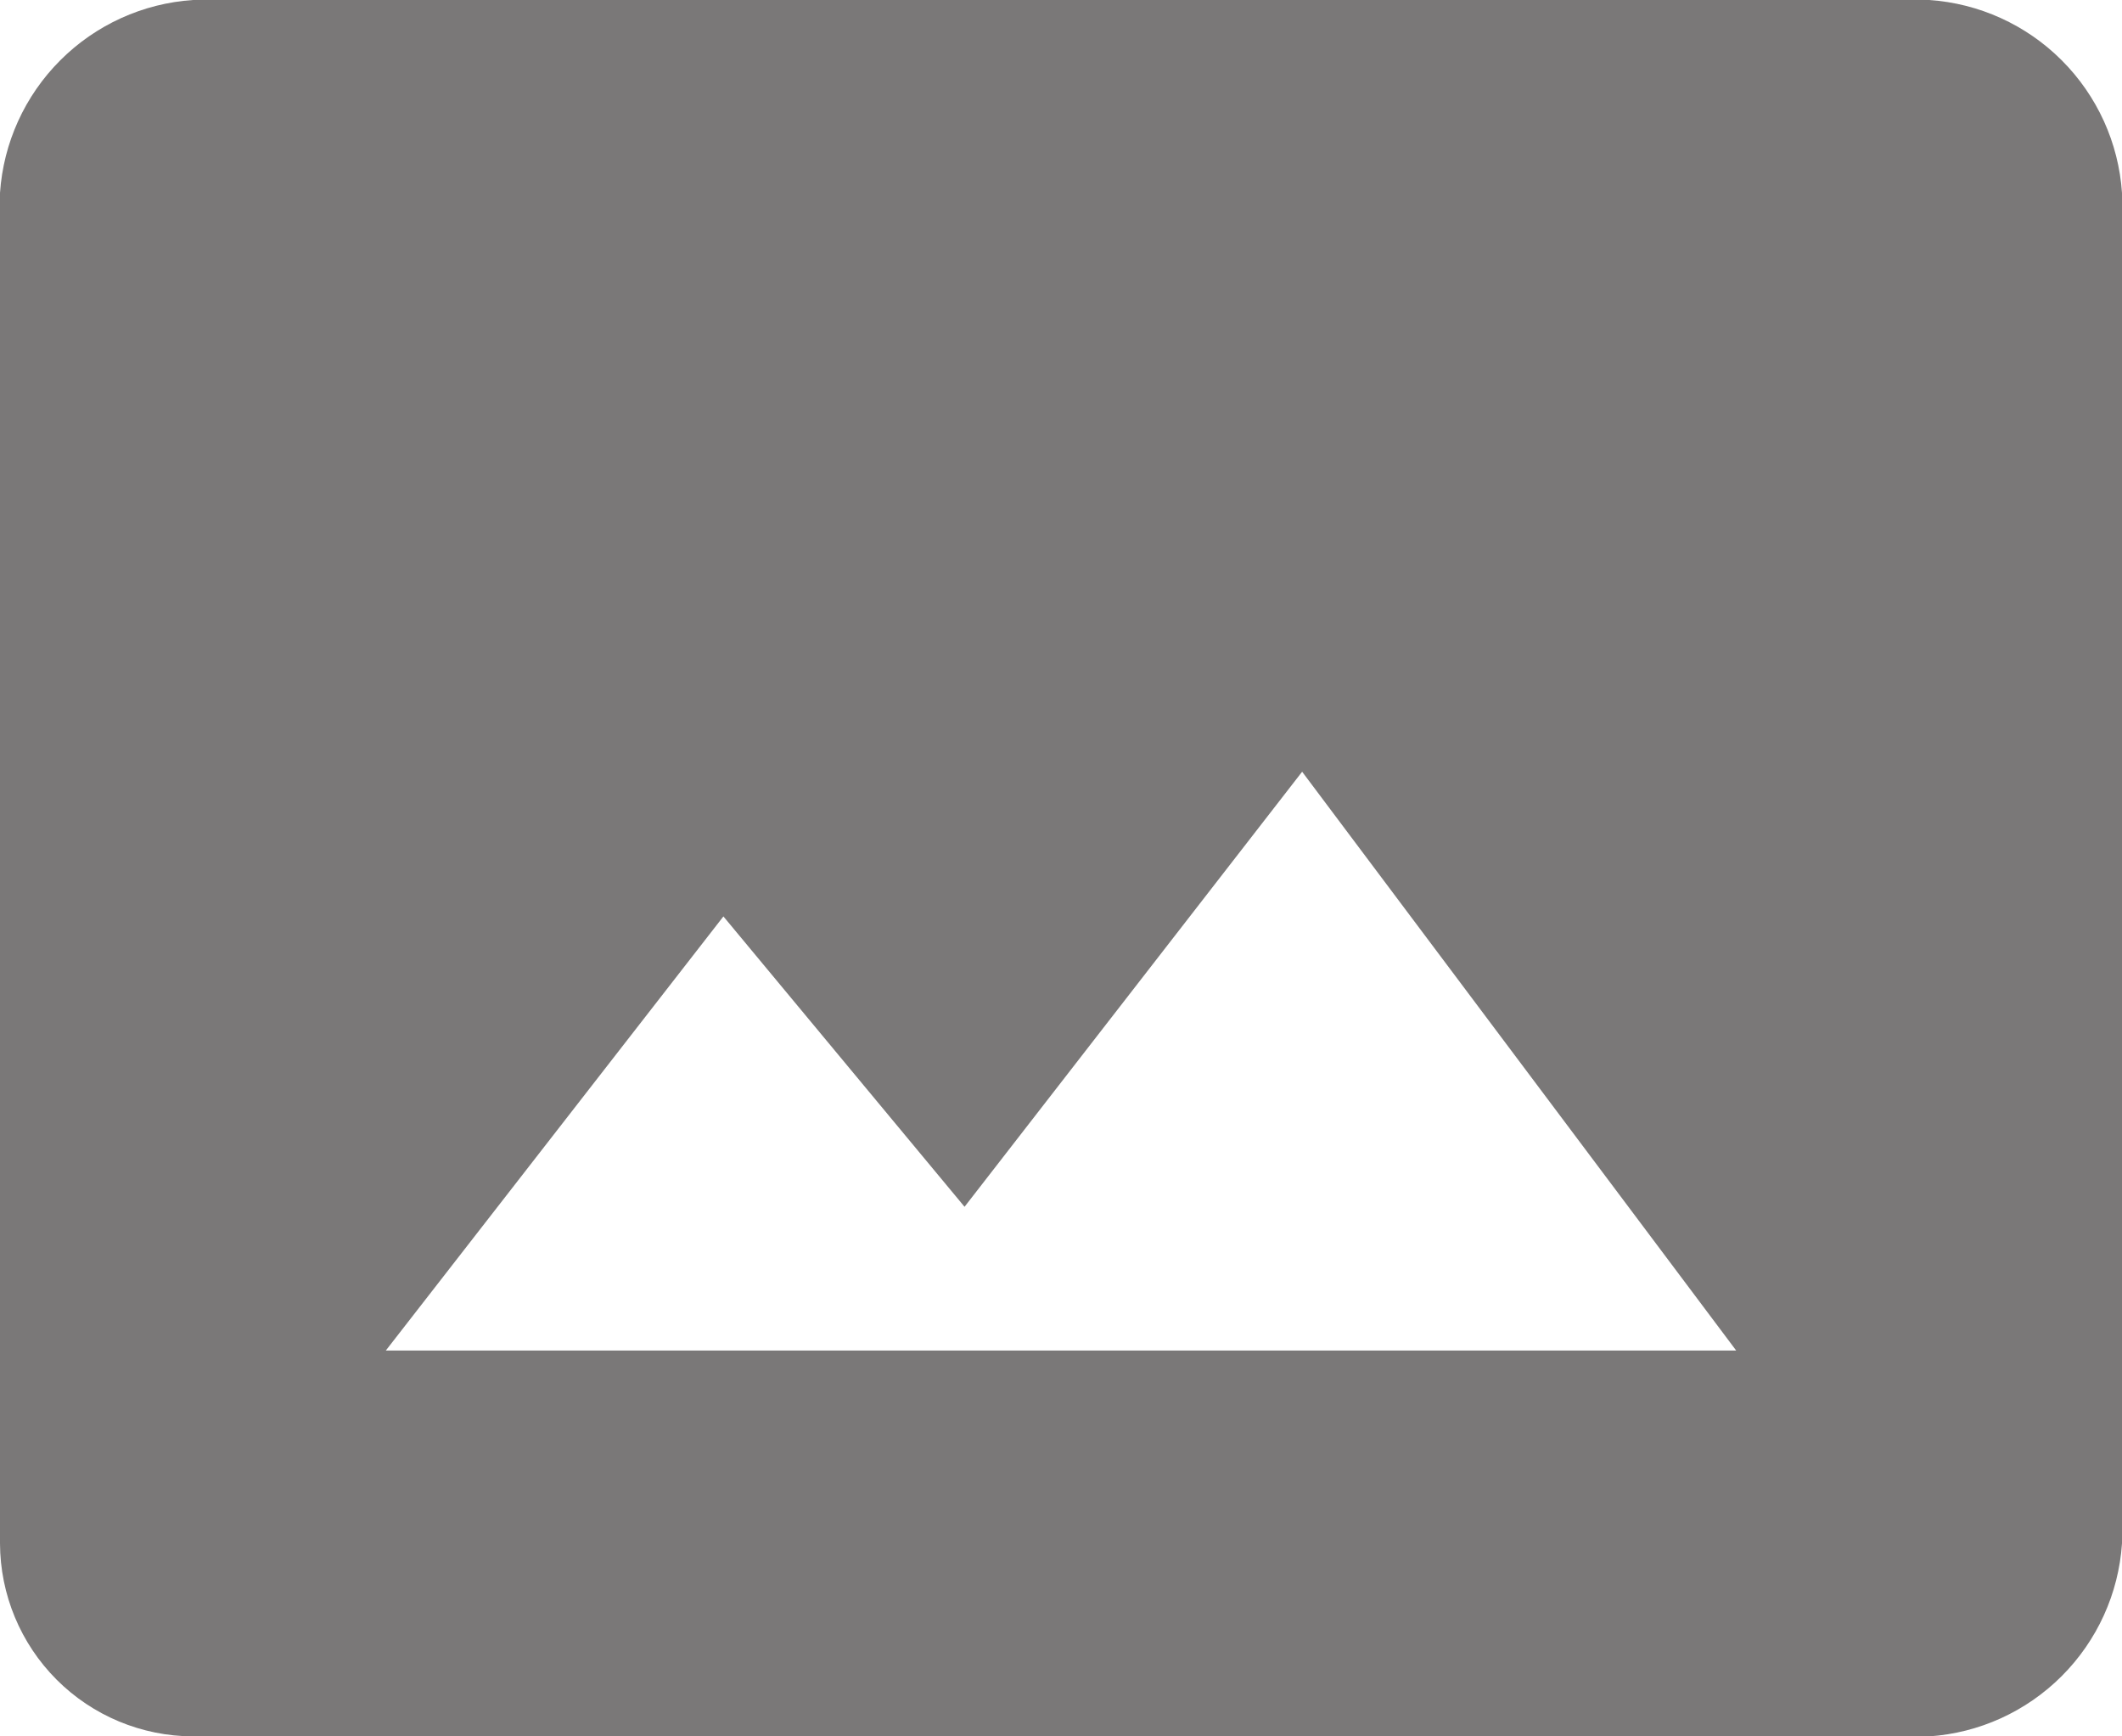 <svg width="22" height="18" viewBox="0 0 22 18" fill="none" xmlns="http://www.w3.org/2000/svg">
<path d="M20 0H2C1.481 0.035 0.993 0.257 0.625 0.625C0.257 0.993 0.035 1.481 0 2V16C0.002 16.53 0.213 17.038 0.588 17.413C0.962 17.787 1.47 17.998 2 18H20C20.519 17.965 21.007 17.743 21.375 17.375C21.743 17.007 21.965 16.519 22 16V2C21.965 1.481 21.743 0.993 21.375 0.625C21.007 0.257 20.519 0.035 20 0ZM4 14L7.5 9.5L10 12.51L13.5 8L18 14H4Z" fill="#7A7878"/>
</svg>
